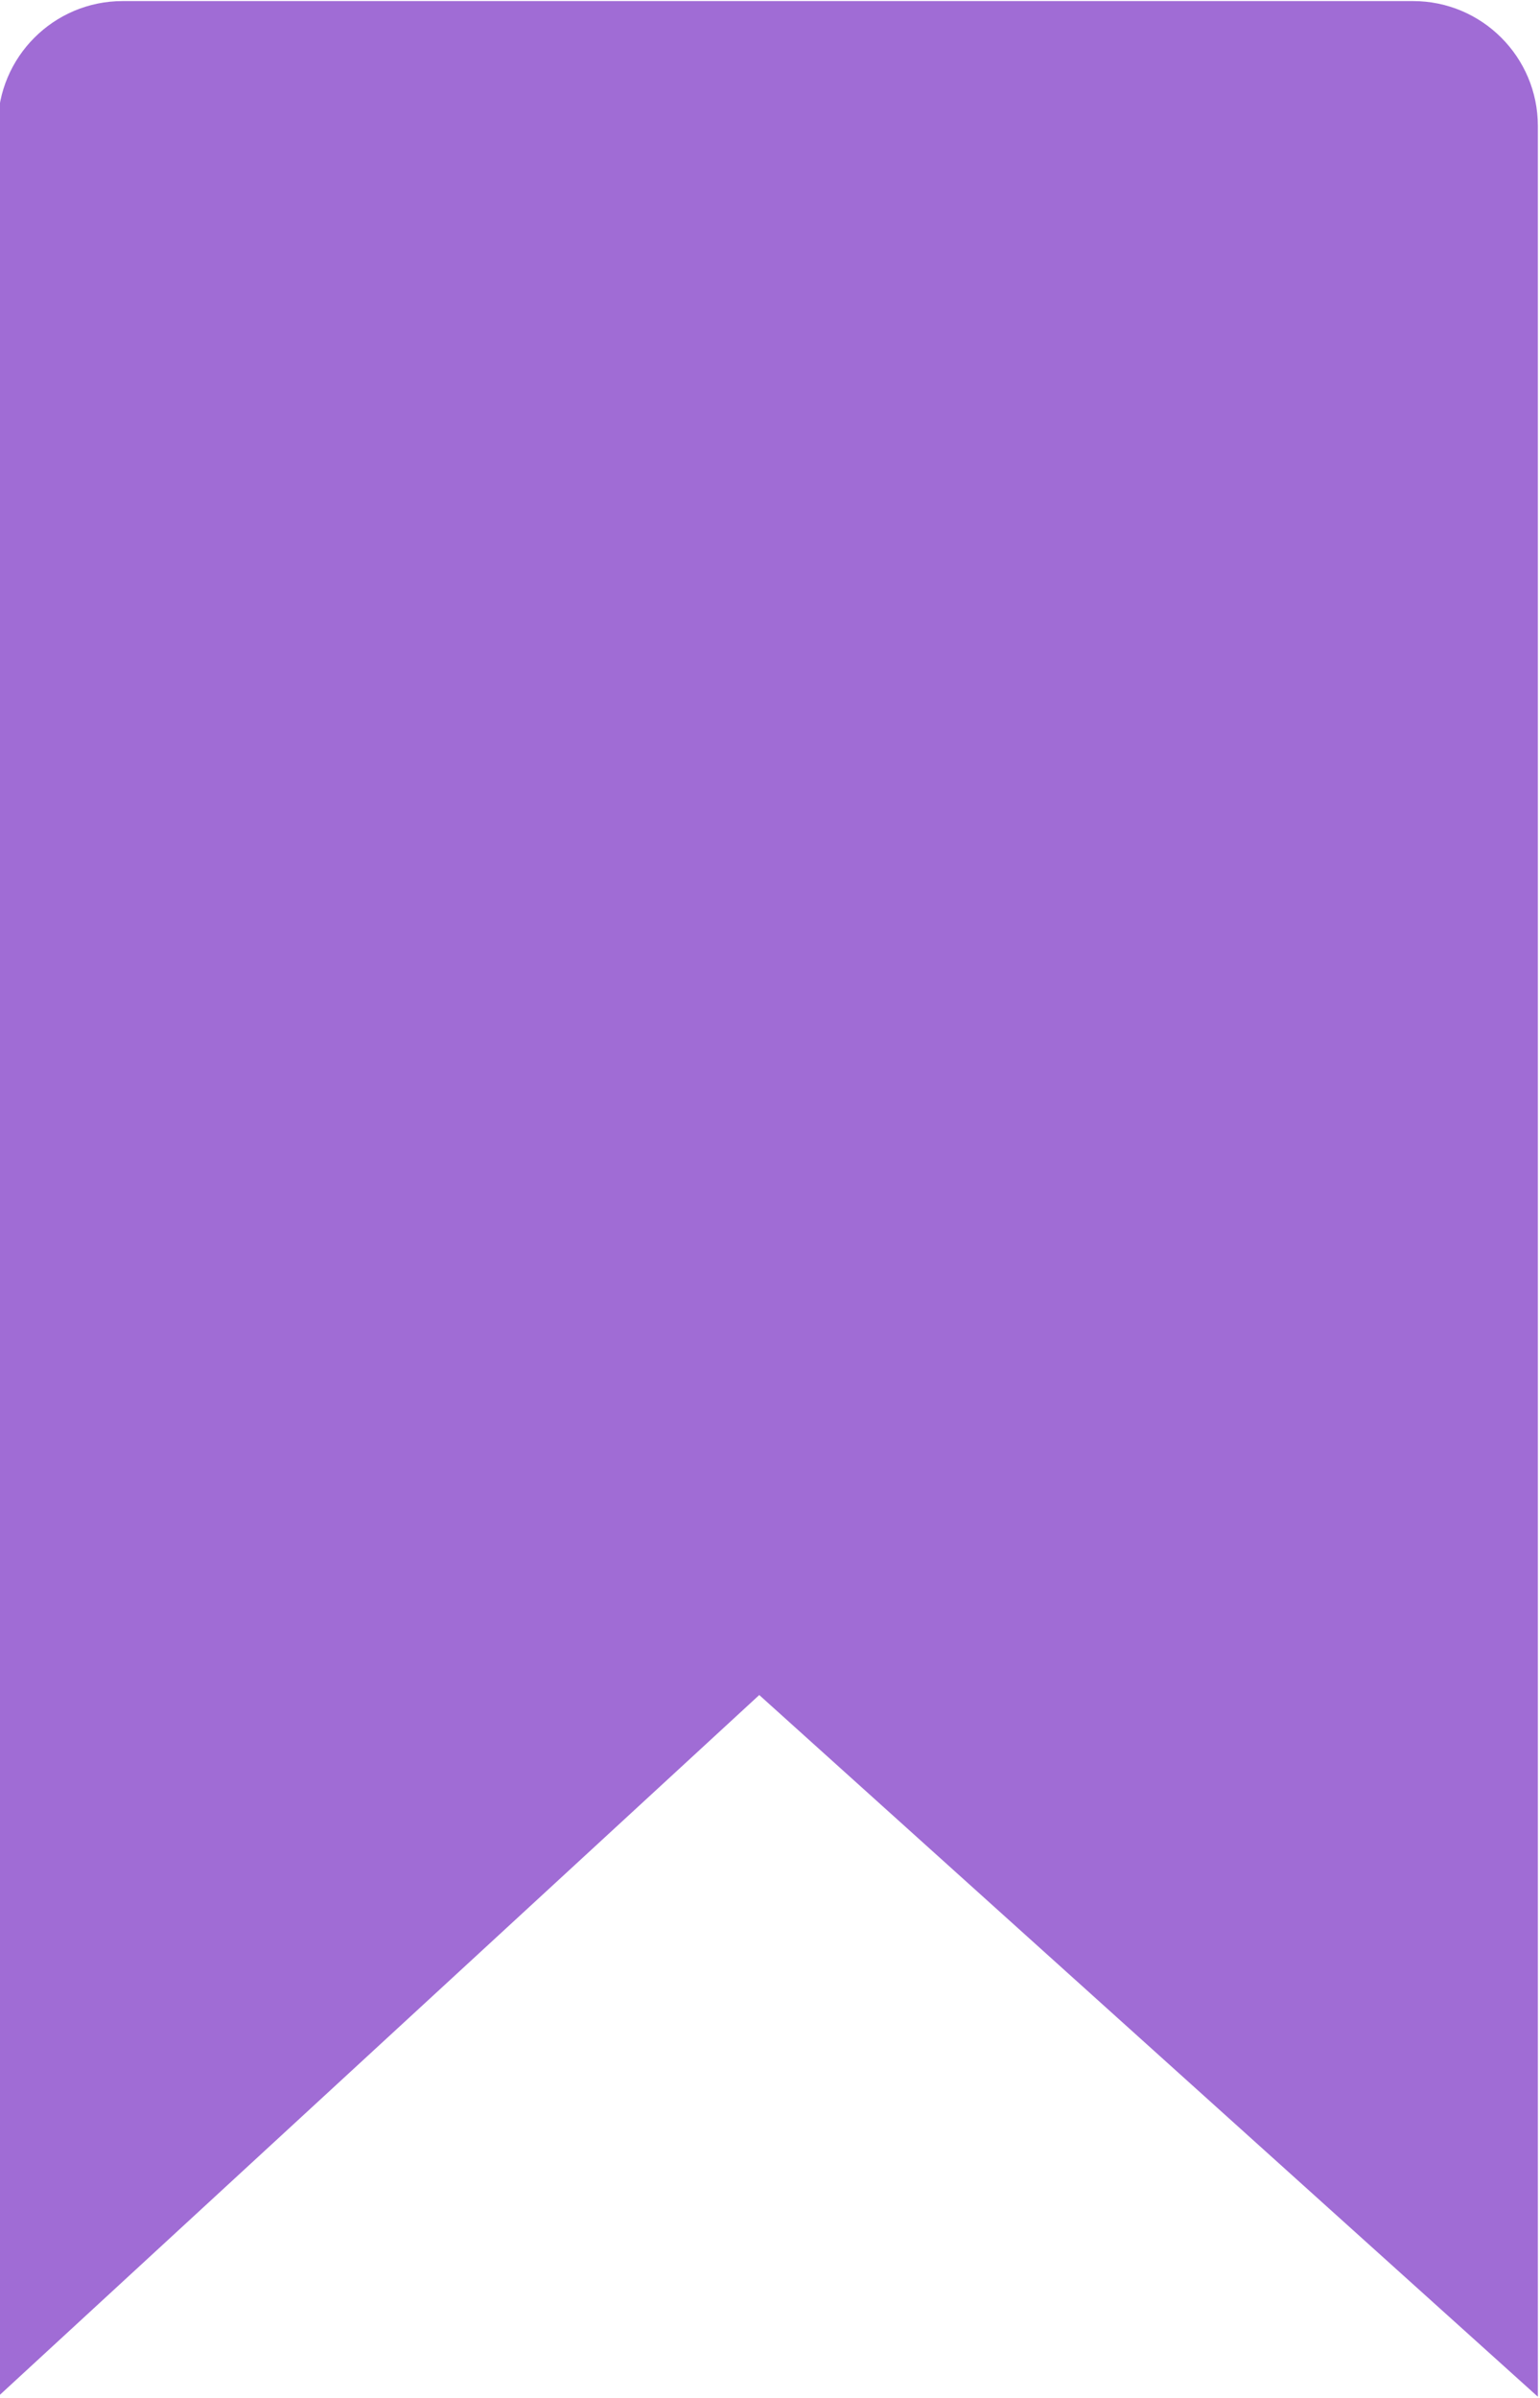 <?xml version="1.0" encoding="UTF-8"?>
<!DOCTYPE svg PUBLIC "-//W3C//DTD SVG 1.1//EN" "http://www.w3.org/Graphics/SVG/1.1/DTD/svg11.dtd">
<!-- Creator: CorelDRAW 2020 (64-Bit) -->
<svg xmlns="http://www.w3.org/2000/svg" xml:space="preserve" width="3.58mm" height="5.57mm" version="1.1" style="shape-rendering:geometricPrecision; text-rendering:geometricPrecision; image-rendering:optimizeQuality; fill-rule:evenodd; clip-rule:evenodd"
viewBox="0 0 7.16 11.13"
 xmlns:xlink="http://www.w3.org/1999/xlink"
 xmlns:xodm="http://www.corel.com/coreldraw/odm/2003">
 <defs>
  <style type="text/css">
   <![CDATA[
    .fil0 {fill:#A06CD5}
   ]]>
  </style>
 </defs>
 <g id="Layer_x0020_1">
  <path class="fil0" d="M0.58 0l5.99 0c0.32,0 0.58,0.26 0.58,0.58l0 10.55 -3.62 -3.26 -3.54 3.26 0 -10.55c0,-0.32 0.26,-0.58 0.58,-0.58z"/>
 </g>
</svg>
